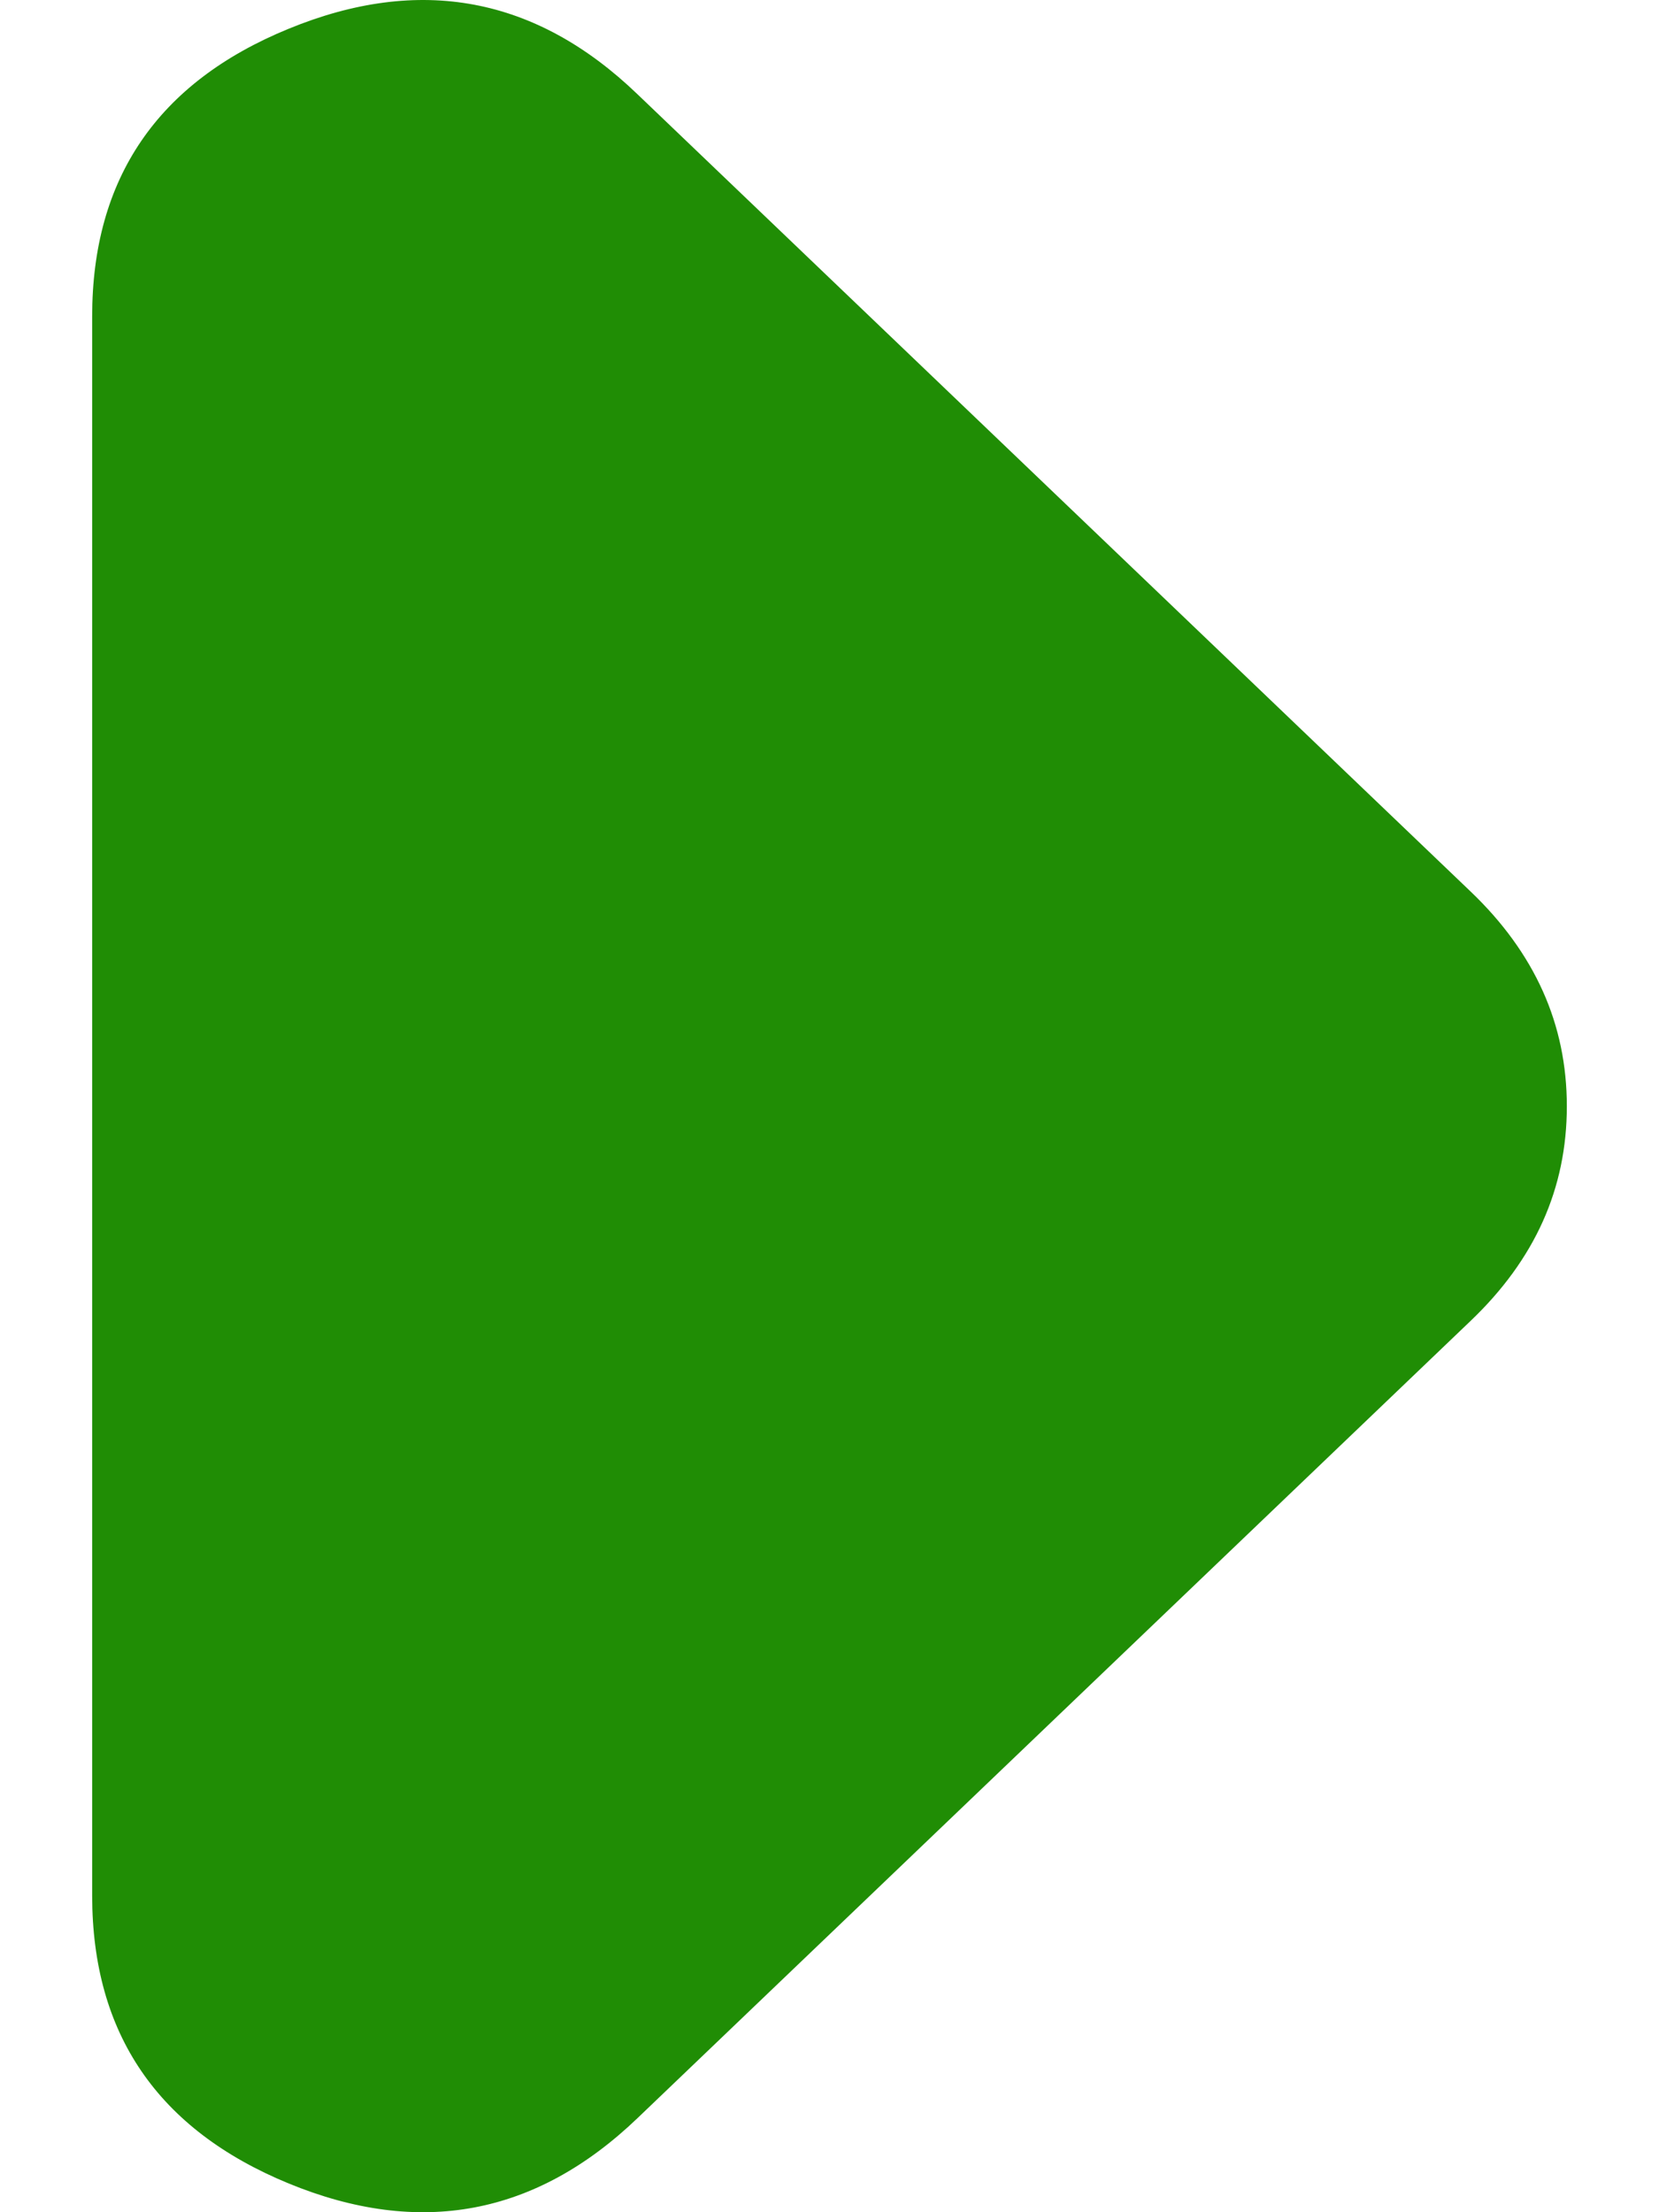 <svg width="9" height="12" viewBox="0 0 9 12" fill="none" xmlns="http://www.w3.org/2000/svg">
<path d="M7.978 7.165L3.457 11.491C2.906 12.018 2.276 12.136 1.566 11.844C0.857 11.552 0.501 11.033 0.5 10.285L0.5 1.716C0.5 0.968 0.855 0.447 1.566 0.156C2.277 -0.136 2.907 -0.018 3.457 0.51L7.978 4.836C8.152 5.002 8.283 5.183 8.37 5.377C8.457 5.571 8.5 5.779 8.5 6.001C8.5 6.223 8.457 6.431 8.37 6.625C8.283 6.819 8.152 6.999 7.978 7.165Z" fill="#208D05"/>
</svg>
